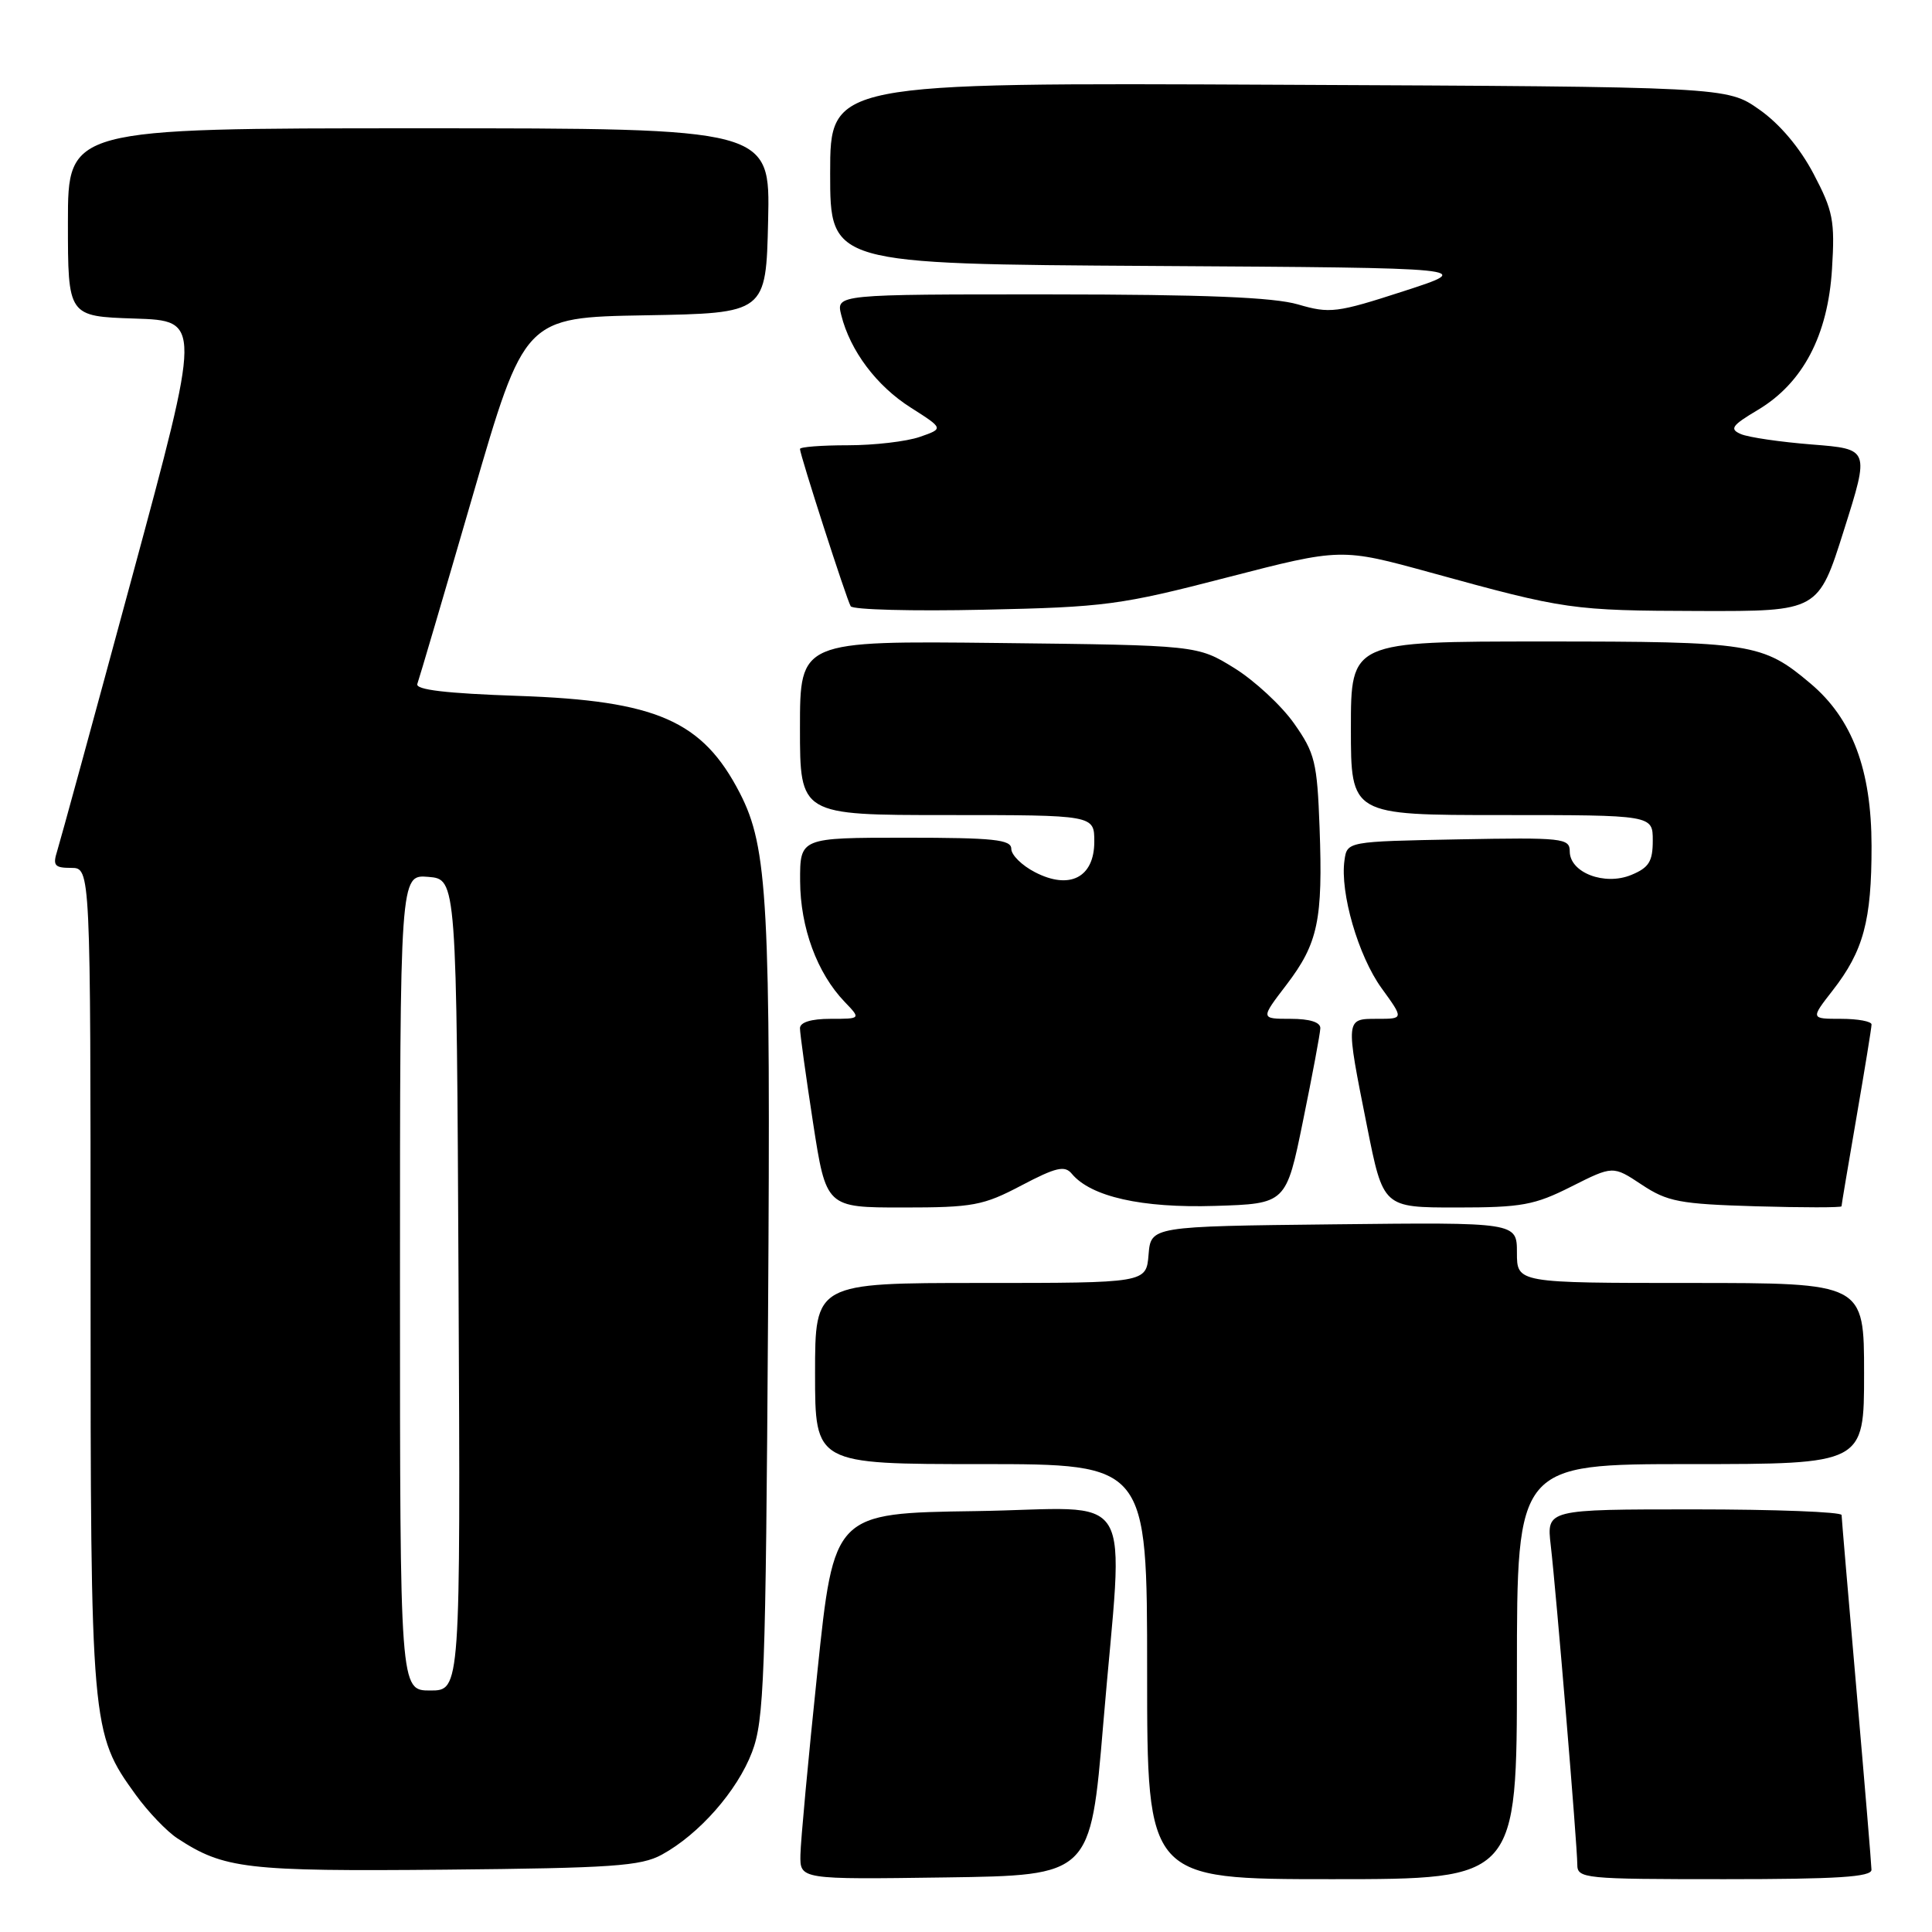 <?xml version="1.0" encoding="UTF-8" standalone="no"?>
<!DOCTYPE svg PUBLIC "-//W3C//DTD SVG 1.1//EN" "http://www.w3.org/Graphics/SVG/1.1/DTD/svg11.dtd" >
<svg xmlns="http://www.w3.org/2000/svg" xmlns:xlink="http://www.w3.org/1999/xlink" version="1.1" viewBox="0 0 256 256">
 <g >
 <path fill="currentColor"
d=" M 146.18 228.50 C 148.87 196.27 151.05 199.91 129.25 200.23 C 110.50 200.50 110.50 200.50 108.31 221.50 C 107.10 233.05 106.09 243.97 106.06 245.77 C 106.00 249.04 106.00 249.04 125.25 248.77 C 144.50 248.50 144.50 248.50 146.18 228.50 Z  M 201.00 221.50 C 201.00 194.00 201.00 194.00 224.00 194.00 C 247.00 194.00 247.00 194.00 247.00 182.00 C 247.00 170.00 247.00 170.00 224.00 170.00 C 201.00 170.00 201.00 170.00 201.00 165.98 C 201.00 161.96 201.00 161.96 176.75 162.23 C 152.50 162.50 152.50 162.50 152.19 166.25 C 151.88 170.00 151.88 170.00 129.94 170.00 C 108.00 170.00 108.00 170.00 108.00 182.00 C 108.00 194.00 108.00 194.00 130.00 194.00 C 152.00 194.00 152.00 194.00 152.00 221.50 C 152.00 249.00 152.00 249.00 176.50 249.00 C 201.00 249.00 201.00 249.00 201.00 221.50 Z  M 247.98 247.75 C 247.97 247.06 247.08 236.38 246.00 224.00 C 244.92 211.62 244.03 201.16 244.02 200.75 C 244.01 200.34 235.21 200.00 224.47 200.00 C 204.93 200.00 204.93 200.00 205.48 204.75 C 206.21 211.02 209.00 244.55 209.00 247.05 C 209.00 248.92 209.83 249.00 228.50 249.00 C 243.44 249.00 248.00 248.71 247.98 247.75 Z  M 87.70 245.75 C 92.64 243.05 97.69 237.31 99.65 232.16 C 101.25 227.95 101.46 222.34 101.77 174.50 C 102.13 119.52 101.74 112.30 98.04 105.10 C 93.10 95.51 87.03 92.84 68.69 92.21 C 59.09 91.88 55.01 91.40 55.30 90.62 C 55.53 90.00 58.82 78.83 62.61 65.78 C 69.50 42.06 69.50 42.06 85.50 41.78 C 101.50 41.50 101.50 41.50 101.78 29.25 C 102.06 17.00 102.06 17.00 55.53 17.00 C 9.00 17.00 9.00 17.00 9.00 29.46 C 9.00 41.92 9.00 41.92 17.85 42.21 C 26.69 42.50 26.69 42.50 17.49 76.50 C 12.43 95.20 7.97 111.51 7.58 112.75 C 6.97 114.68 7.22 115.00 9.43 115.00 C 12.00 115.00 12.00 115.00 12.00 169.32 C 12.00 228.89 12.07 229.65 17.97 237.80 C 19.61 240.07 22.10 242.67 23.49 243.58 C 29.68 247.64 32.59 247.98 59.00 247.74 C 81.12 247.53 84.93 247.27 87.70 245.75 Z  M 135.34 157.08 C 139.94 154.66 141.09 154.40 142.02 155.53 C 144.55 158.57 151.28 160.09 160.96 159.79 C 170.42 159.50 170.42 159.50 172.66 148.50 C 173.90 142.45 174.93 136.94 174.95 136.25 C 174.98 135.45 173.56 135.00 171.01 135.00 C 167.01 135.00 167.01 135.00 170.47 130.48 C 174.65 124.99 175.30 121.92 174.85 109.65 C 174.53 100.99 174.24 99.79 171.47 95.86 C 169.80 93.49 166.24 90.19 163.55 88.52 C 158.66 85.50 158.66 85.50 132.33 85.20 C 106.00 84.91 106.00 84.91 106.00 96.45 C 106.00 108.00 106.00 108.00 125.50 108.00 C 145.00 108.00 145.00 108.00 145.00 111.52 C 145.00 116.27 141.73 117.95 137.14 115.57 C 135.41 114.68 134.00 113.29 134.00 112.47 C 134.00 111.25 131.67 111.00 120.00 111.00 C 106.00 111.00 106.00 111.00 106.02 116.75 C 106.05 122.92 108.27 128.95 111.92 132.75 C 114.08 135.00 114.08 135.00 110.04 135.00 C 107.48 135.00 106.00 135.46 106.00 136.25 C 106.00 136.94 106.78 142.56 107.73 148.75 C 109.47 160.00 109.47 160.00 119.63 160.00 C 128.93 160.00 130.27 159.75 135.34 157.08 Z  M 208.22 157.22 C 213.73 154.45 213.73 154.45 217.53 156.97 C 220.94 159.23 222.53 159.54 232.67 159.84 C 238.90 160.02 244.00 160.02 244.01 159.84 C 244.01 159.65 244.91 154.32 246.00 148.00 C 247.09 141.68 247.99 136.16 247.99 135.75 C 248.00 135.34 246.18 135.00 243.95 135.00 C 239.91 135.00 239.91 135.00 242.83 131.25 C 246.92 126.00 248.00 122.00 247.99 112.10 C 247.98 101.99 245.44 95.23 239.89 90.56 C 233.57 85.23 232.13 85.00 204.53 85.00 C 179.00 85.00 179.00 85.00 179.00 96.50 C 179.00 108.00 179.00 108.00 199.00 108.00 C 219.00 108.00 219.00 108.00 219.00 111.38 C 219.00 114.15 218.49 114.97 216.16 115.93 C 212.62 117.40 208.00 115.63 208.00 112.81 C 208.00 111.06 207.08 110.96 193.25 111.22 C 178.50 111.50 178.50 111.50 178.15 114.00 C 177.54 118.28 179.98 126.67 183.06 130.93 C 186.01 135.00 186.01 135.00 182.51 135.00 C 178.26 135.00 178.27 134.87 181.14 149.25 C 183.28 160.00 183.28 160.00 193.00 160.00 C 201.64 160.00 203.33 159.69 208.22 157.22 Z  M 162.61 76.51 C 177.71 72.61 177.71 72.61 189.61 75.88 C 207.44 80.79 208.27 80.91 225.22 80.96 C 240.94 81.00 240.94 81.00 244.33 70.25 C 247.73 59.50 247.73 59.50 240.12 58.90 C 235.93 58.57 231.68 57.95 230.68 57.52 C 229.13 56.85 229.46 56.38 232.92 54.32 C 238.89 50.76 242.21 44.45 242.75 35.64 C 243.15 29.23 242.89 27.94 240.30 23.02 C 238.49 19.58 235.82 16.41 233.12 14.52 C 228.83 11.50 228.83 11.50 169.41 11.23 C 110.00 10.95 110.00 10.95 110.00 22.97 C 110.00 34.98 110.00 34.98 152.75 35.24 C 195.50 35.50 195.50 35.50 186.00 38.58 C 177.12 41.46 176.21 41.57 172.00 40.34 C 168.75 39.39 159.64 39.02 139.14 39.01 C 110.78 39.00 110.78 39.00 111.47 41.75 C 112.65 46.48 116.15 51.14 120.68 54.01 C 125.05 56.79 125.05 56.79 121.88 57.89 C 120.13 58.50 115.84 59.00 112.35 59.00 C 108.86 59.00 106.00 59.22 106.00 59.49 C 106.00 60.27 112.17 79.41 112.72 80.33 C 112.99 80.79 120.93 81.00 130.36 80.79 C 146.42 80.45 148.45 80.18 162.61 76.51 Z  M 53.00 169.94 C 53.00 115.88 53.00 115.88 56.75 116.19 C 60.50 116.50 60.50 116.50 60.76 170.25 C 61.02 224.00 61.02 224.00 57.01 224.00 C 53.00 224.00 53.00 224.00 53.00 169.94 Z "/>
</g>
</svg>
